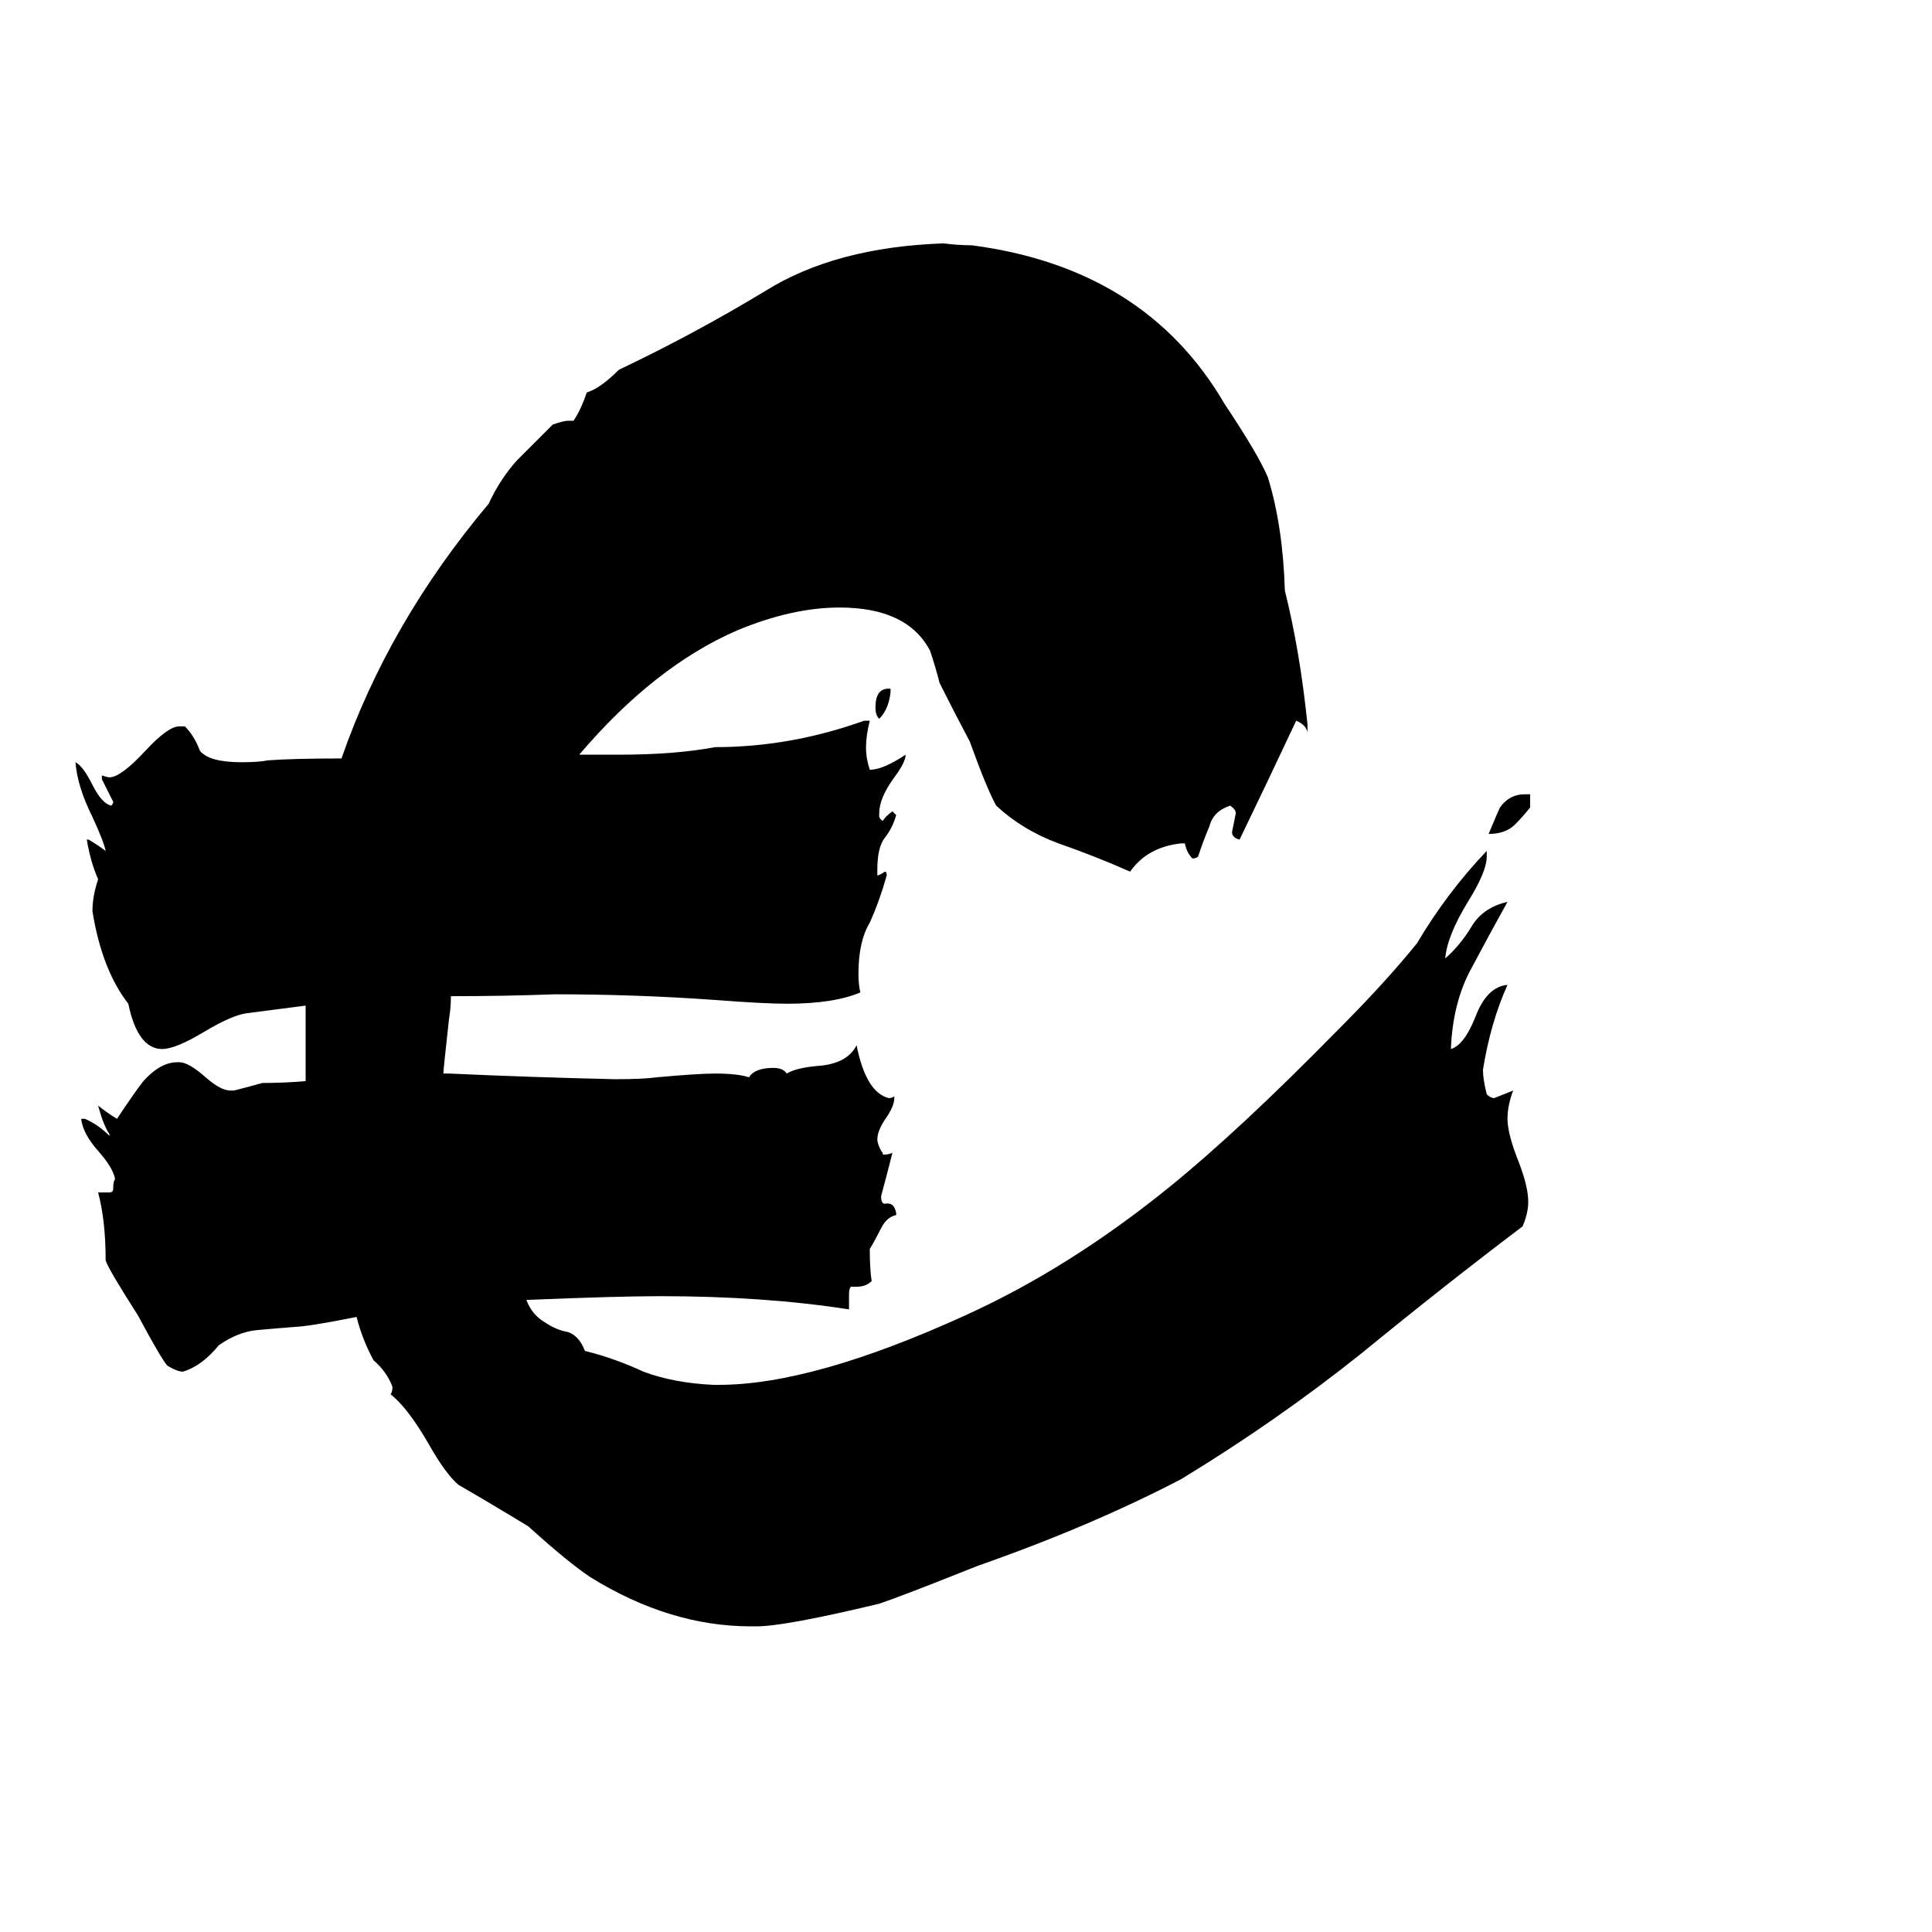<svg xmlns="http://www.w3.org/2000/svg" viewBox="0 -800 1024 1024">
	<path fill="#000000" d="M454 -118H451Q450 -117 450 -114Q450 -110 450 -106Q405 -113 350 -113Q327 -113 279 -111Q282 -103 289 -99Q295 -95 301 -94Q307 -92 310 -84Q326 -80 341 -73Q357 -67 378 -66H381Q431 -66 512 -103Q567 -128 620 -171Q657 -201 709 -254Q734 -279 751 -300Q767 -327 788 -349V-346Q788 -338 778 -322Q767 -304 766 -292Q774 -299 780 -309Q786 -319 799 -322Q789 -304 780 -287Q770 -269 769 -244Q776 -246 782 -261Q788 -277 799 -278Q790 -258 786 -233Q786 -228 788 -220Q790 -218 792 -218Q797 -220 802 -222Q799 -214 799 -207Q799 -199 805 -184Q810 -171 810 -163Q810 -157 807 -150Q766 -119 722 -83Q677 -47 626 -16Q578 9 518 30Q478 46 466 50Q416 62 401 62H398Q355 62 313 36Q301 28 280 9Q262 -2 243 -13Q236 -19 227 -35Q216 -54 207 -61Q208 -62 208 -65Q205 -73 198 -79Q192 -90 189 -102Q169 -98 160 -97Q147 -96 136 -95Q126 -94 116 -87Q107 -76 97 -73Q94 -73 89 -76Q87 -77 73 -103Q57 -128 56 -132Q56 -153 52 -168H58Q60 -168 60 -170Q60 -174 61 -175Q60 -181 52 -190Q44 -199 43 -207H45Q52 -204 58 -198V-199Q55 -203 52 -214Q57 -210 62 -207Q72 -222 76 -227Q85 -237 94 -237H95Q100 -237 109 -229Q117 -222 122 -222H124Q132 -224 139 -226Q151 -226 162 -227V-267L131 -263Q123 -262 108 -253Q93 -244 86 -244Q73 -244 68 -268Q54 -286 49 -317Q49 -325 52 -334Q48 -343 46 -355H47Q52 -352 56 -349Q55 -354 49 -367Q41 -383 40 -396Q44 -394 49 -384Q54 -374 59 -373Q60 -374 60 -375Q57 -381 54 -387V-389Q57 -388 58 -388Q64 -388 77 -402Q89 -415 95 -415H98Q103 -410 106 -402Q111 -396 128 -396Q137 -396 142 -397Q155 -398 181 -398Q206 -470 259 -533Q265 -546 274 -556Q284 -566 293 -575Q299 -577 301 -577H304Q308 -583 311 -592Q318 -594 328 -604Q368 -623 406 -646Q443 -669 500 -671Q508 -670 515 -670Q607 -658 649 -586Q667 -559 672 -547Q680 -521 681 -487Q689 -455 693 -416V-412Q692 -416 687 -418Q672 -386 657 -355Q653 -356 653 -359Q654 -364 655 -369Q655 -371 652 -373Q643 -370 641 -362Q638 -355 635 -346Q634 -345 632 -345Q629 -348 628 -353H626Q608 -351 599 -338Q581 -346 561 -353Q542 -360 528 -373Q523 -382 514 -407Q506 -422 498 -438Q496 -446 493 -455Q481 -478 445 -478Q420 -478 391 -466Q347 -447 307 -400H328Q358 -400 379 -404Q419 -404 458 -418H461Q459 -410 459 -404Q459 -398 461 -392Q468 -392 480 -400Q480 -396 474 -388Q466 -377 466 -369V-367Q467 -365 468 -365Q469 -367 473 -370L475 -368Q473 -361 469 -356Q465 -351 465 -339V-336Q466 -336 469 -338Q470 -338 470 -336Q466 -322 461 -311Q455 -301 455 -284Q455 -278 456 -274Q442 -268 417 -268Q405 -268 379 -270Q337 -273 294 -273Q267 -272 239 -272Q239 -266 238 -260Q235 -233 235 -231H238Q282 -229 326 -228Q341 -228 348 -229Q370 -231 379 -231Q391 -231 397 -229Q400 -234 410 -234Q415 -234 417 -231Q422 -234 433 -235Q449 -236 454 -246Q459 -221 471 -218Q473 -218 474 -219V-218Q474 -214 470 -208Q465 -201 465 -196Q465 -194 467 -190Q468 -189 468 -188Q471 -188 473 -189Q470 -177 467 -166Q467 -162 469 -162Q474 -163 475 -157V-156Q470 -155 467 -149Q464 -143 461 -138Q461 -127 462 -121Q459 -118 454 -118ZM811 -379V-372Q807 -367 803 -363Q798 -358 789 -358Q794 -370 795 -372Q800 -379 808 -379ZM472 -435V-433Q471 -424 466 -419Q464 -421 464 -425Q464 -435 471 -435Z"/>
</svg>